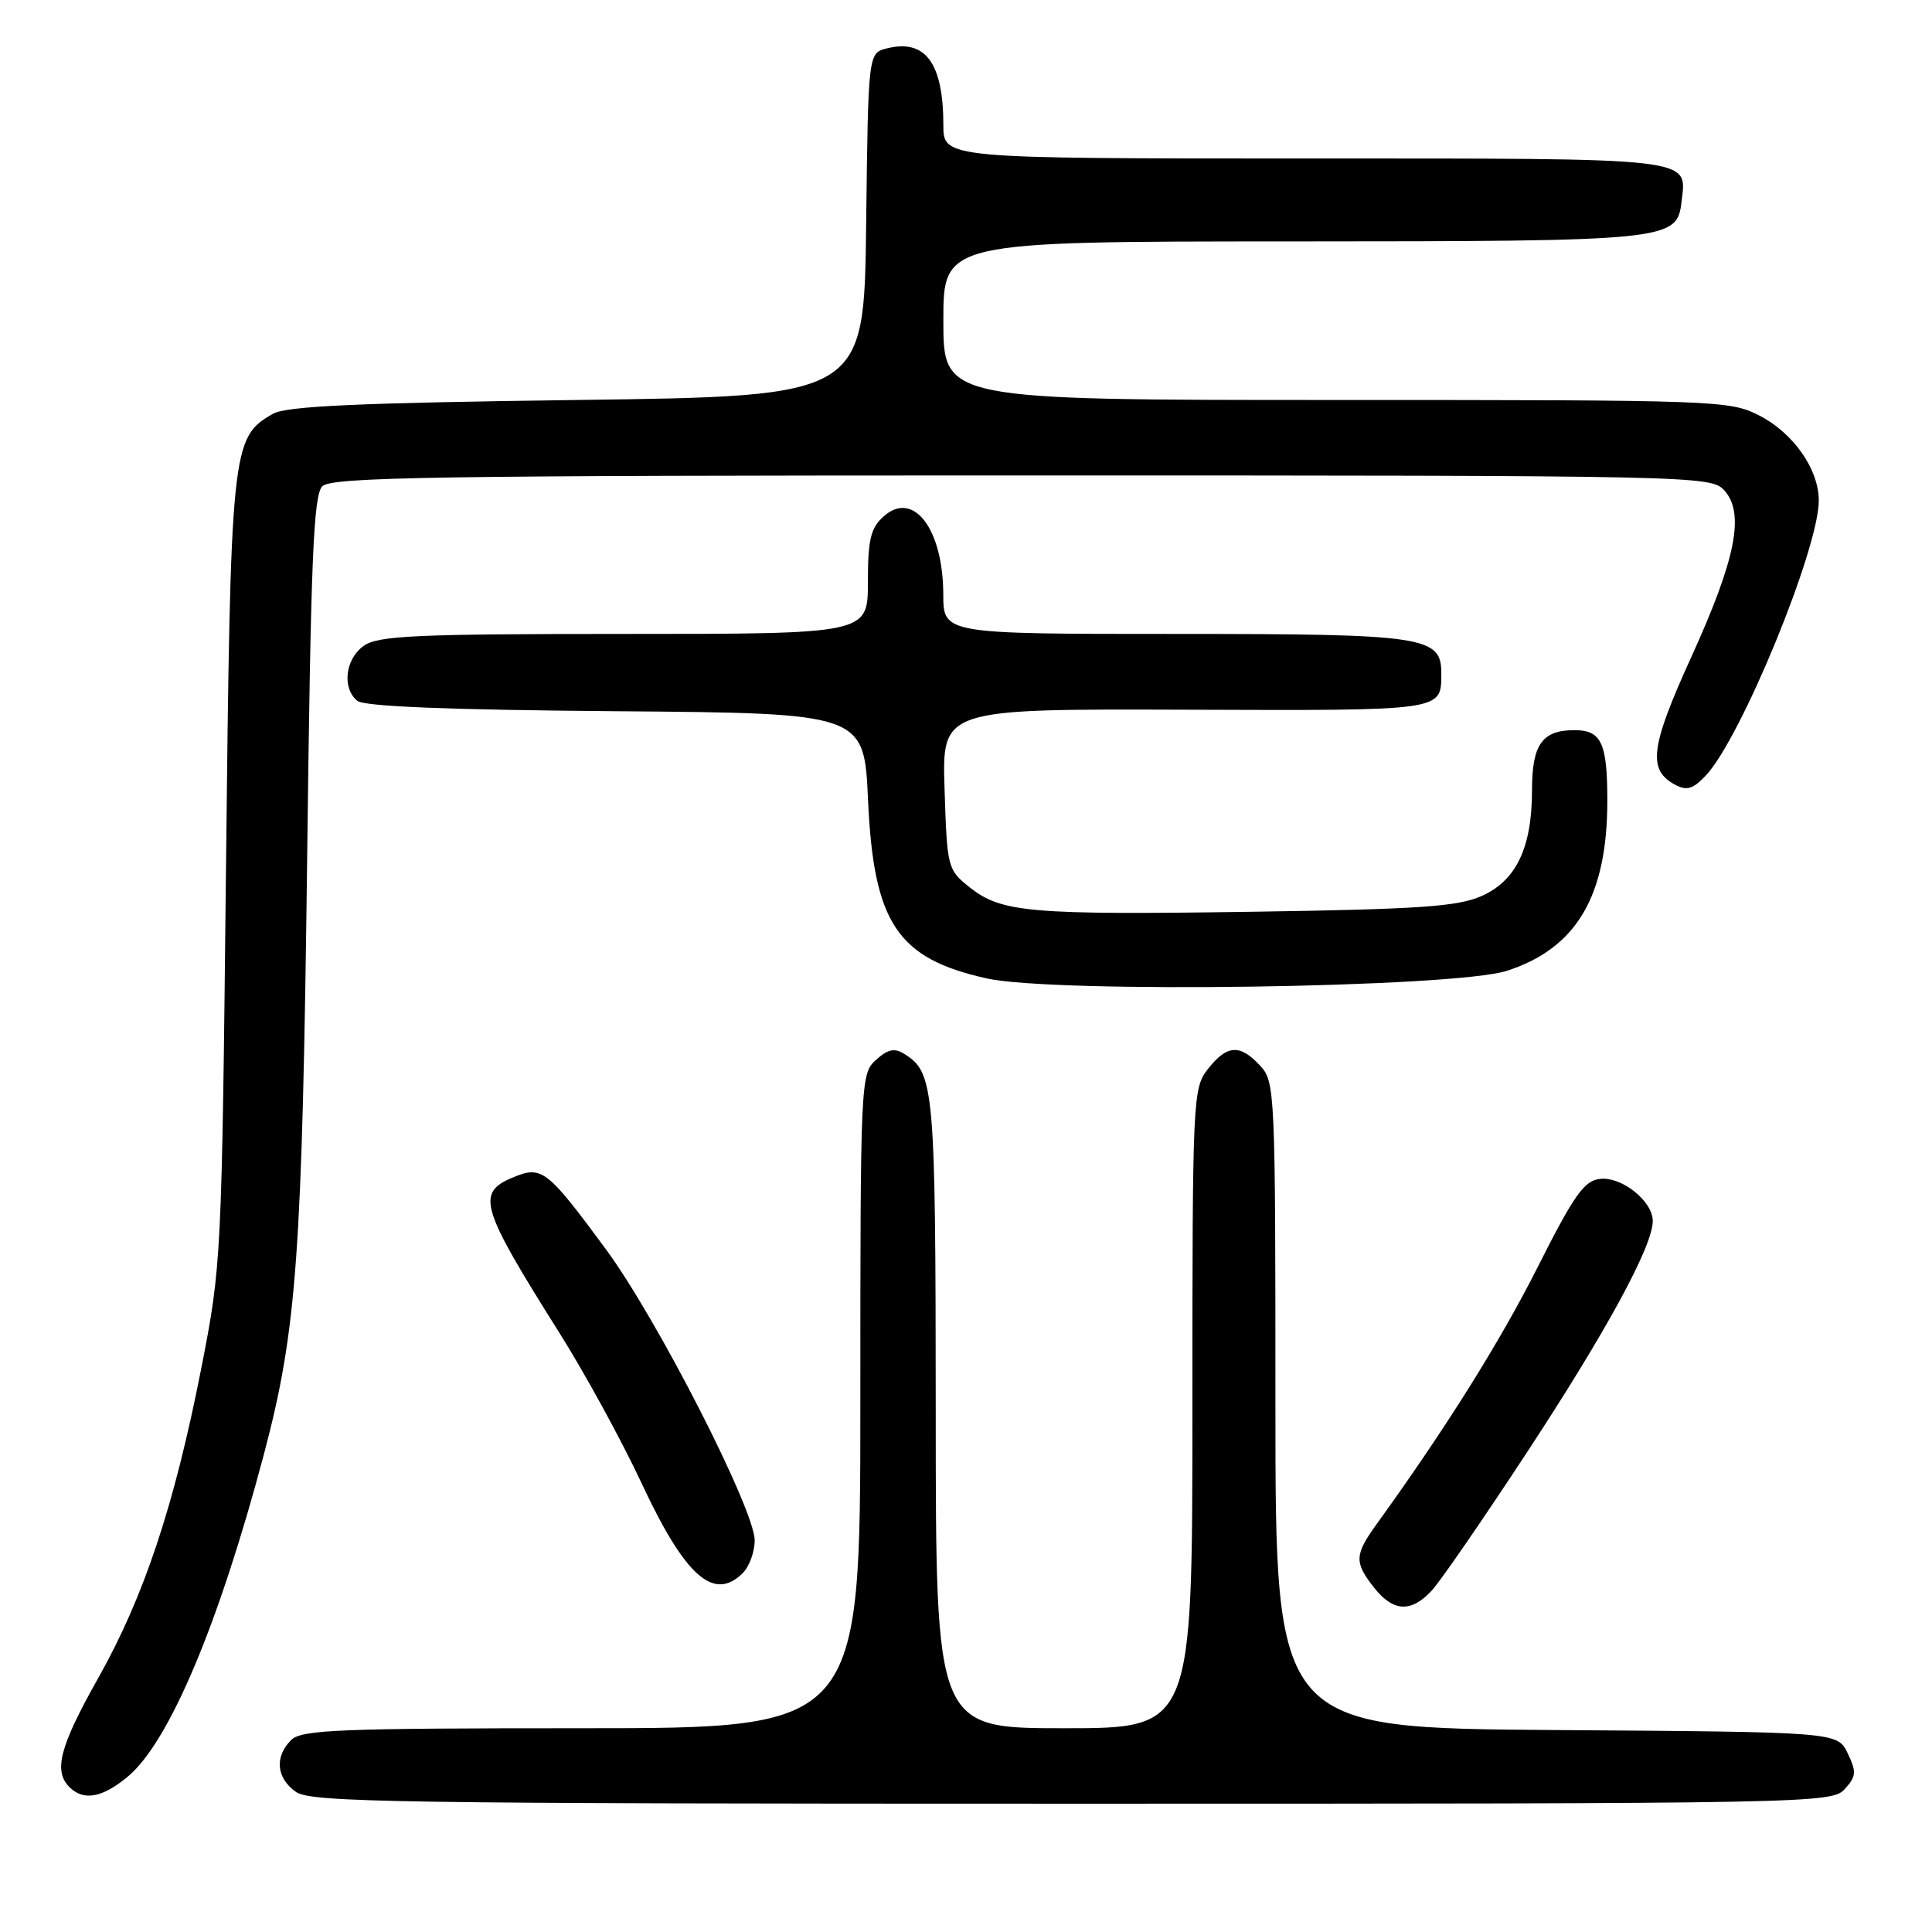 <?xml version="1.0" encoding="UTF-8" standalone="no"?>
<!DOCTYPE svg PUBLIC "-//W3C//DTD SVG 1.1//EN" "http://www.w3.org/Graphics/SVG/1.1/DTD/svg11.dtd" >
<svg xmlns="http://www.w3.org/2000/svg" xmlns:xlink="http://www.w3.org/1999/xlink" version="1.1" viewBox="0 0 256 256">
 <g >
 <path fill="currentColor"
d=" M 244.43 237.07 C 245.97 235.38 246.01 234.80 244.83 232.32 C 243.47 229.50 243.47 229.50 206.24 229.24 C 169.00 228.98 169.00 228.98 169.00 186.18 C 169.00 144.49 168.95 143.32 166.96 141.19 C 164.29 138.32 162.60 138.43 160.07 141.63 C 158.05 144.21 158.00 145.29 158.00 186.63 C 158.00 229.00 158.00 229.00 141.00 229.00 C 124.00 229.00 124.00 229.00 123.99 187.25 C 123.97 144.01 123.81 142.14 119.81 139.64 C 118.52 138.83 117.63 139.03 116.06 140.45 C 114.04 142.27 114.00 143.17 114.00 185.65 C 114.00 229.00 114.00 229.00 77.07 229.00 C 44.83 229.00 39.94 229.20 38.57 230.57 C 36.35 232.79 36.62 235.62 39.22 237.44 C 41.20 238.83 52.61 239.00 142.07 239.00 C 240.16 239.00 242.73 238.95 244.43 237.07 Z  M 16.98 235.37 C 22.45 230.76 29.02 215.16 35.00 192.58 C 39.34 176.16 40.05 166.25 40.70 113.68 C 41.18 74.13 41.53 65.61 42.71 64.43 C 43.93 63.21 57.64 63.00 135.42 63.00 C 225.04 63.00 226.72 63.04 228.48 64.98 C 231.22 68.01 230.02 74.08 224.09 87.09 C 218.68 98.98 218.29 102.02 221.96 103.98 C 223.51 104.81 224.33 104.56 226.03 102.76 C 230.71 97.79 241.00 72.72 241.00 66.32 C 240.99 62.16 237.62 57.36 233.08 55.04 C 229.20 53.06 227.45 53.00 177.04 53.00 C 125.00 53.00 125.00 53.00 125.00 42.50 C 125.00 32.00 125.00 32.00 171.25 31.99 C 221.47 31.97 222.22 31.89 222.82 26.67 C 223.50 20.82 225.09 21.00 172.88 21.00 C 125.00 21.00 125.00 21.00 125.00 16.57 C 125.00 8.36 122.62 5.13 117.52 6.41 C 115.04 7.03 115.04 7.03 114.77 29.76 C 114.50 52.50 114.50 52.50 76.50 53.00 C 47.46 53.38 37.95 53.81 36.17 54.83 C 30.66 57.97 30.55 59.09 29.94 115.50 C 29.39 166.78 29.34 167.69 26.68 181.26 C 23.11 199.46 19.09 211.57 13.00 222.38 C 7.91 231.41 7.06 234.66 9.20 236.80 C 11.08 238.68 13.58 238.22 16.98 235.37 Z  M 189.72 210.75 C 190.87 209.51 196.57 201.23 202.40 192.34 C 212.89 176.35 219.00 165.11 219.00 161.79 C 219.00 159.16 214.88 155.87 212.01 156.21 C 209.90 156.45 208.58 158.32 203.74 167.92 C 198.76 177.79 191.61 189.21 182.45 201.90 C 179.47 206.03 179.42 207.00 182.07 210.37 C 184.61 213.59 186.99 213.71 189.72 210.75 Z  M 98.43 208.43 C 99.29 207.56 100.00 205.62 100.00 204.11 C 100.00 200.03 87.05 174.69 80.26 165.50 C 72.48 154.95 71.80 154.43 68.00 156.00 C 63.05 158.05 63.61 159.92 74.13 176.62 C 77.51 181.99 82.41 190.95 85.02 196.55 C 90.79 208.90 94.59 212.27 98.43 208.43 Z  M 199.66 128.64 C 208.91 125.66 213.00 118.71 212.98 106.00 C 212.97 98.42 212.18 96.75 208.62 96.75 C 204.35 96.75 203.00 98.65 203.00 104.65 C 203.00 112.33 200.92 116.70 196.29 118.74 C 193.15 120.13 187.99 120.48 166.15 120.81 C 136.44 121.25 132.69 120.92 128.48 117.57 C 125.56 115.24 125.49 114.99 125.16 104.56 C 124.82 93.93 124.82 93.93 157.05 94.04 C 191.40 94.16 190.95 94.23 190.98 89.31 C 191.02 84.31 188.99 84.00 155.78 84.00 C 125.00 84.00 125.00 84.00 124.99 78.75 C 124.96 70.03 121.00 64.88 117.06 68.45 C 115.36 69.98 115.00 71.52 115.00 77.15 C 115.00 84.00 115.00 84.00 82.72 84.00 C 55.13 84.00 50.12 84.23 48.22 85.56 C 45.75 87.29 45.28 91.16 47.34 92.86 C 48.24 93.61 59.33 94.06 81.59 94.24 C 114.50 94.50 114.50 94.50 115.02 106.02 C 115.76 122.30 118.88 127.00 130.72 129.64 C 139.70 131.65 192.73 130.88 199.66 128.64 Z "/>
</g>
</svg>